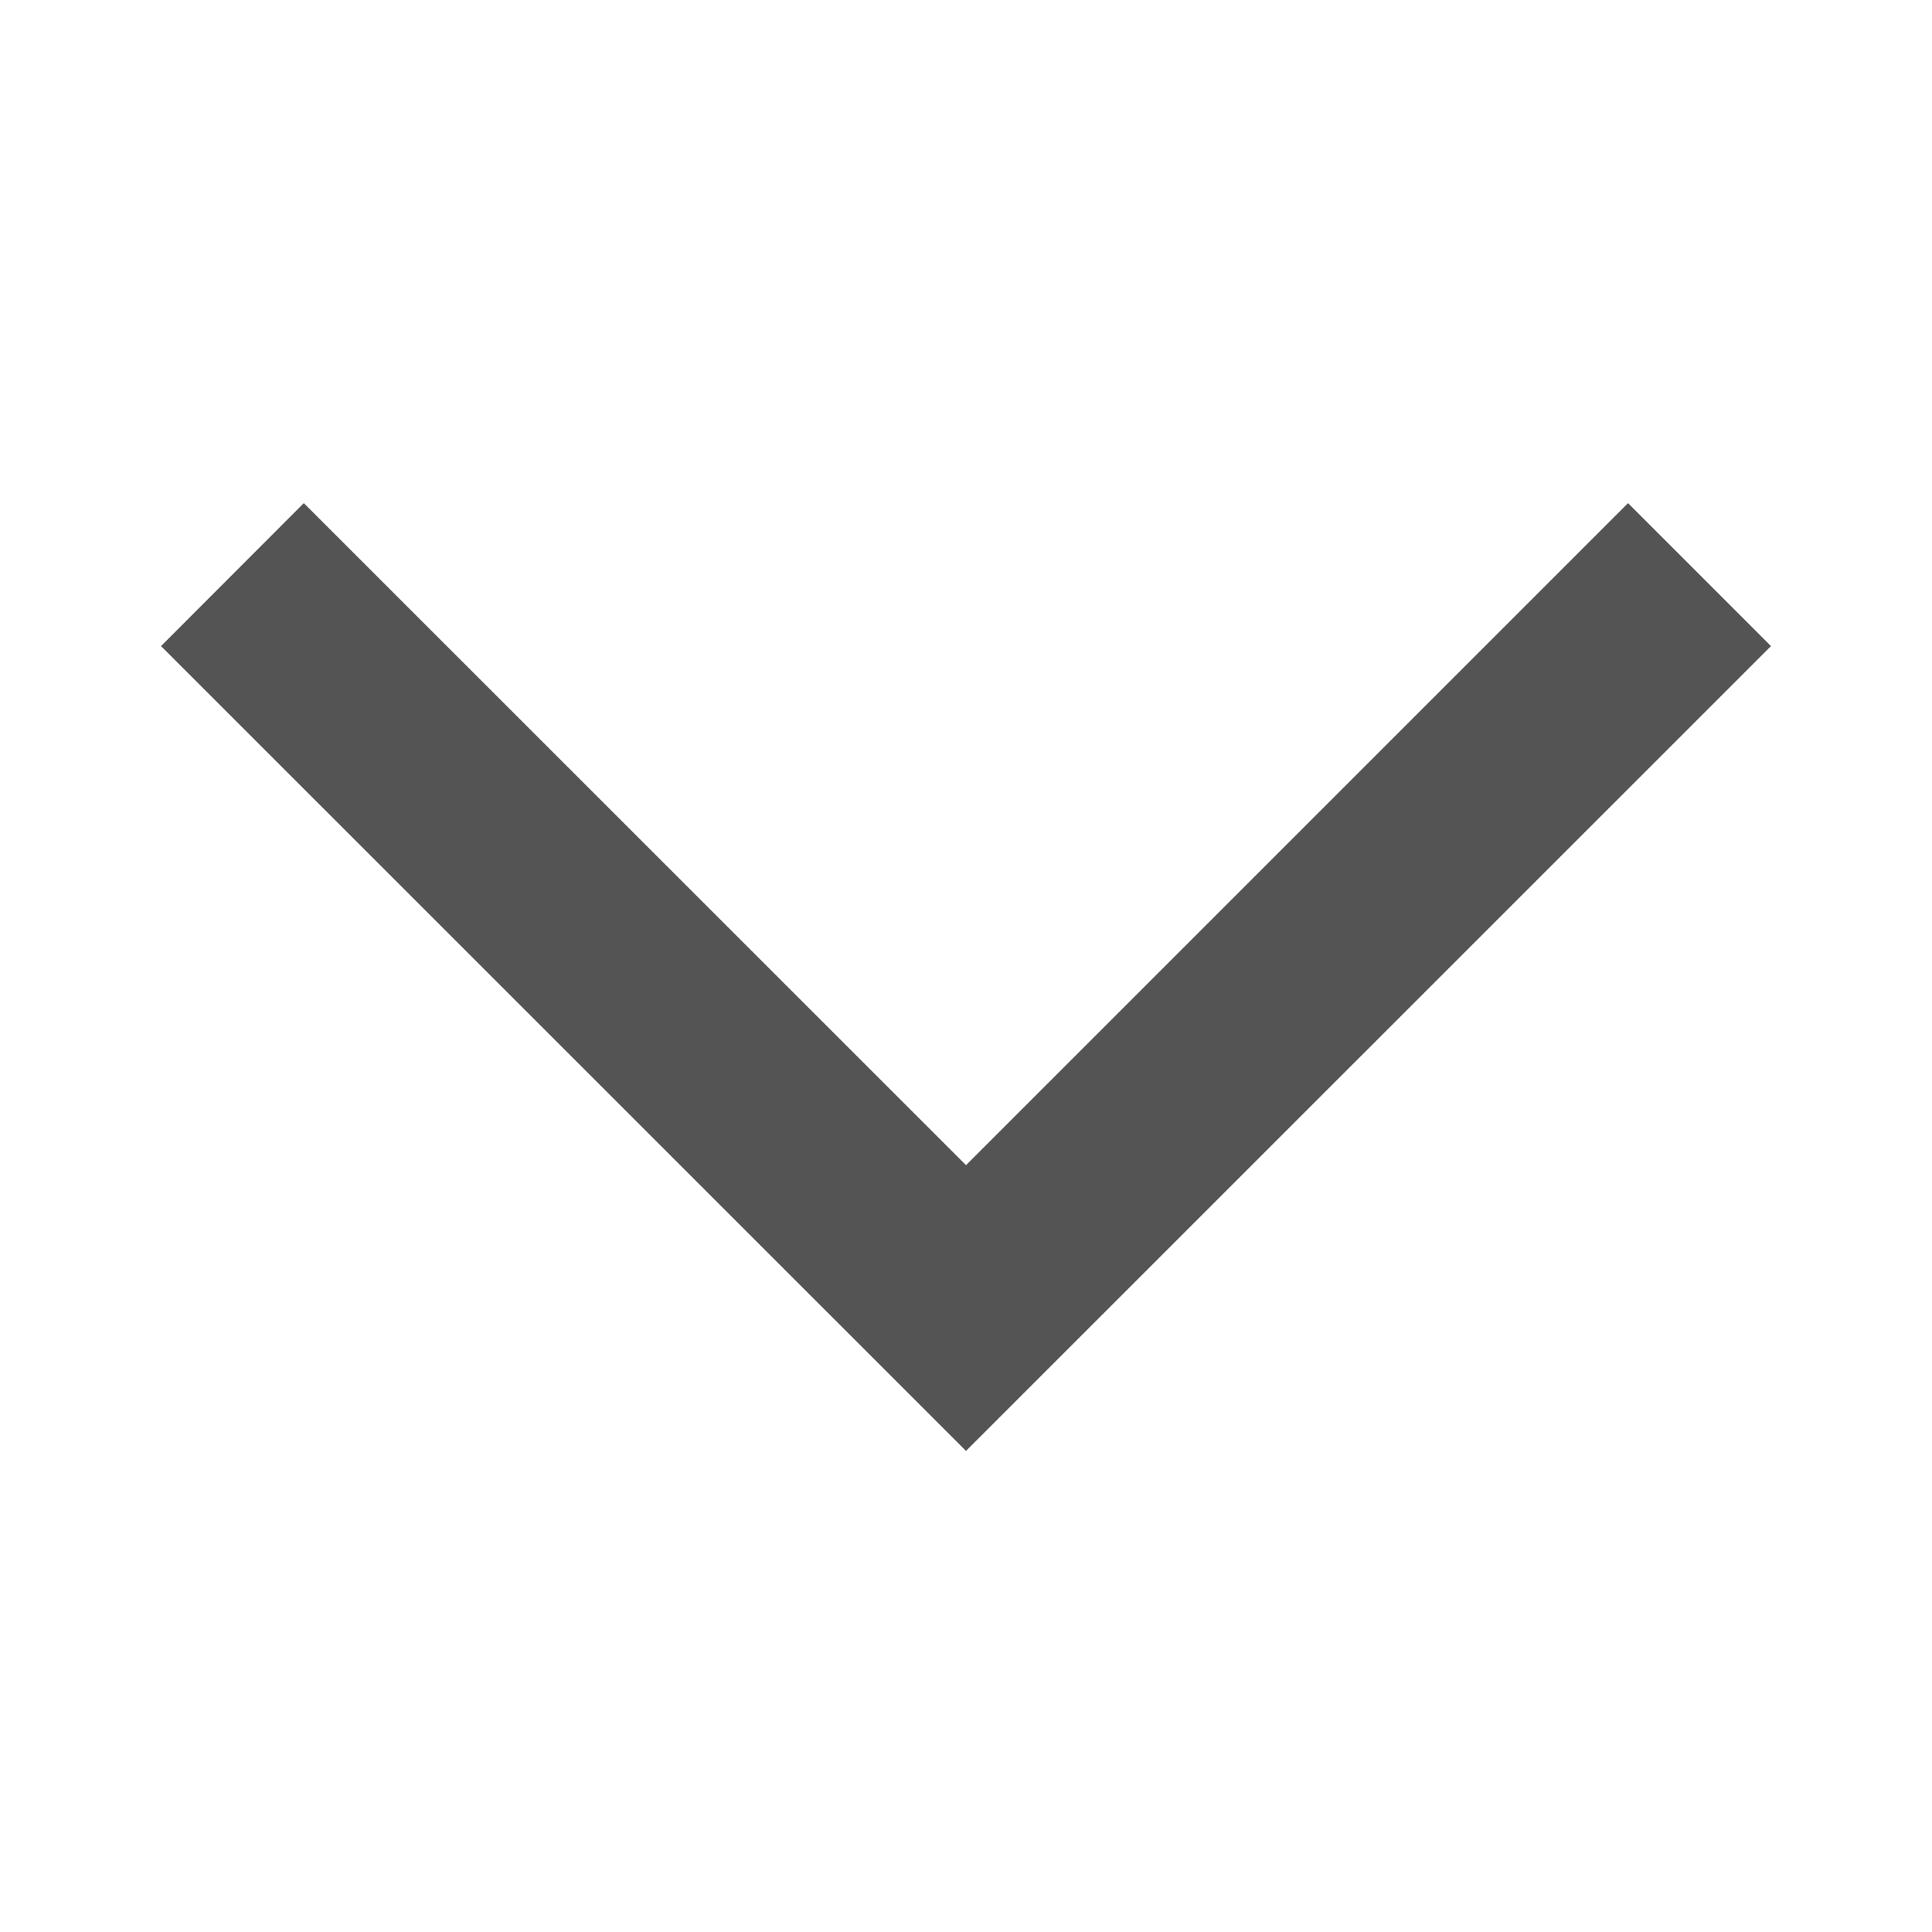 <svg width="12" height="12" viewBox="0 0 12 12" fill="none" xmlns="http://www.w3.org/2000/svg">
<mask id="mask0_330_602" style="mask-type:alpha" maskUnits="userSpaceOnUse" x="0" y="0" width="12" height="12">
<rect x="12" width="12" height="12" transform="rotate(90 12 0)" fill="#D9D9D9"/>
</mask>
<g mask="url(#mask0_330_602)">
<path d="M1 4.013L1.887 3.125L6 7.237L10.112 3.125L11 4.013L6 9.012L1 4.013Z" fill="#555454"/>
</g>
</svg>
